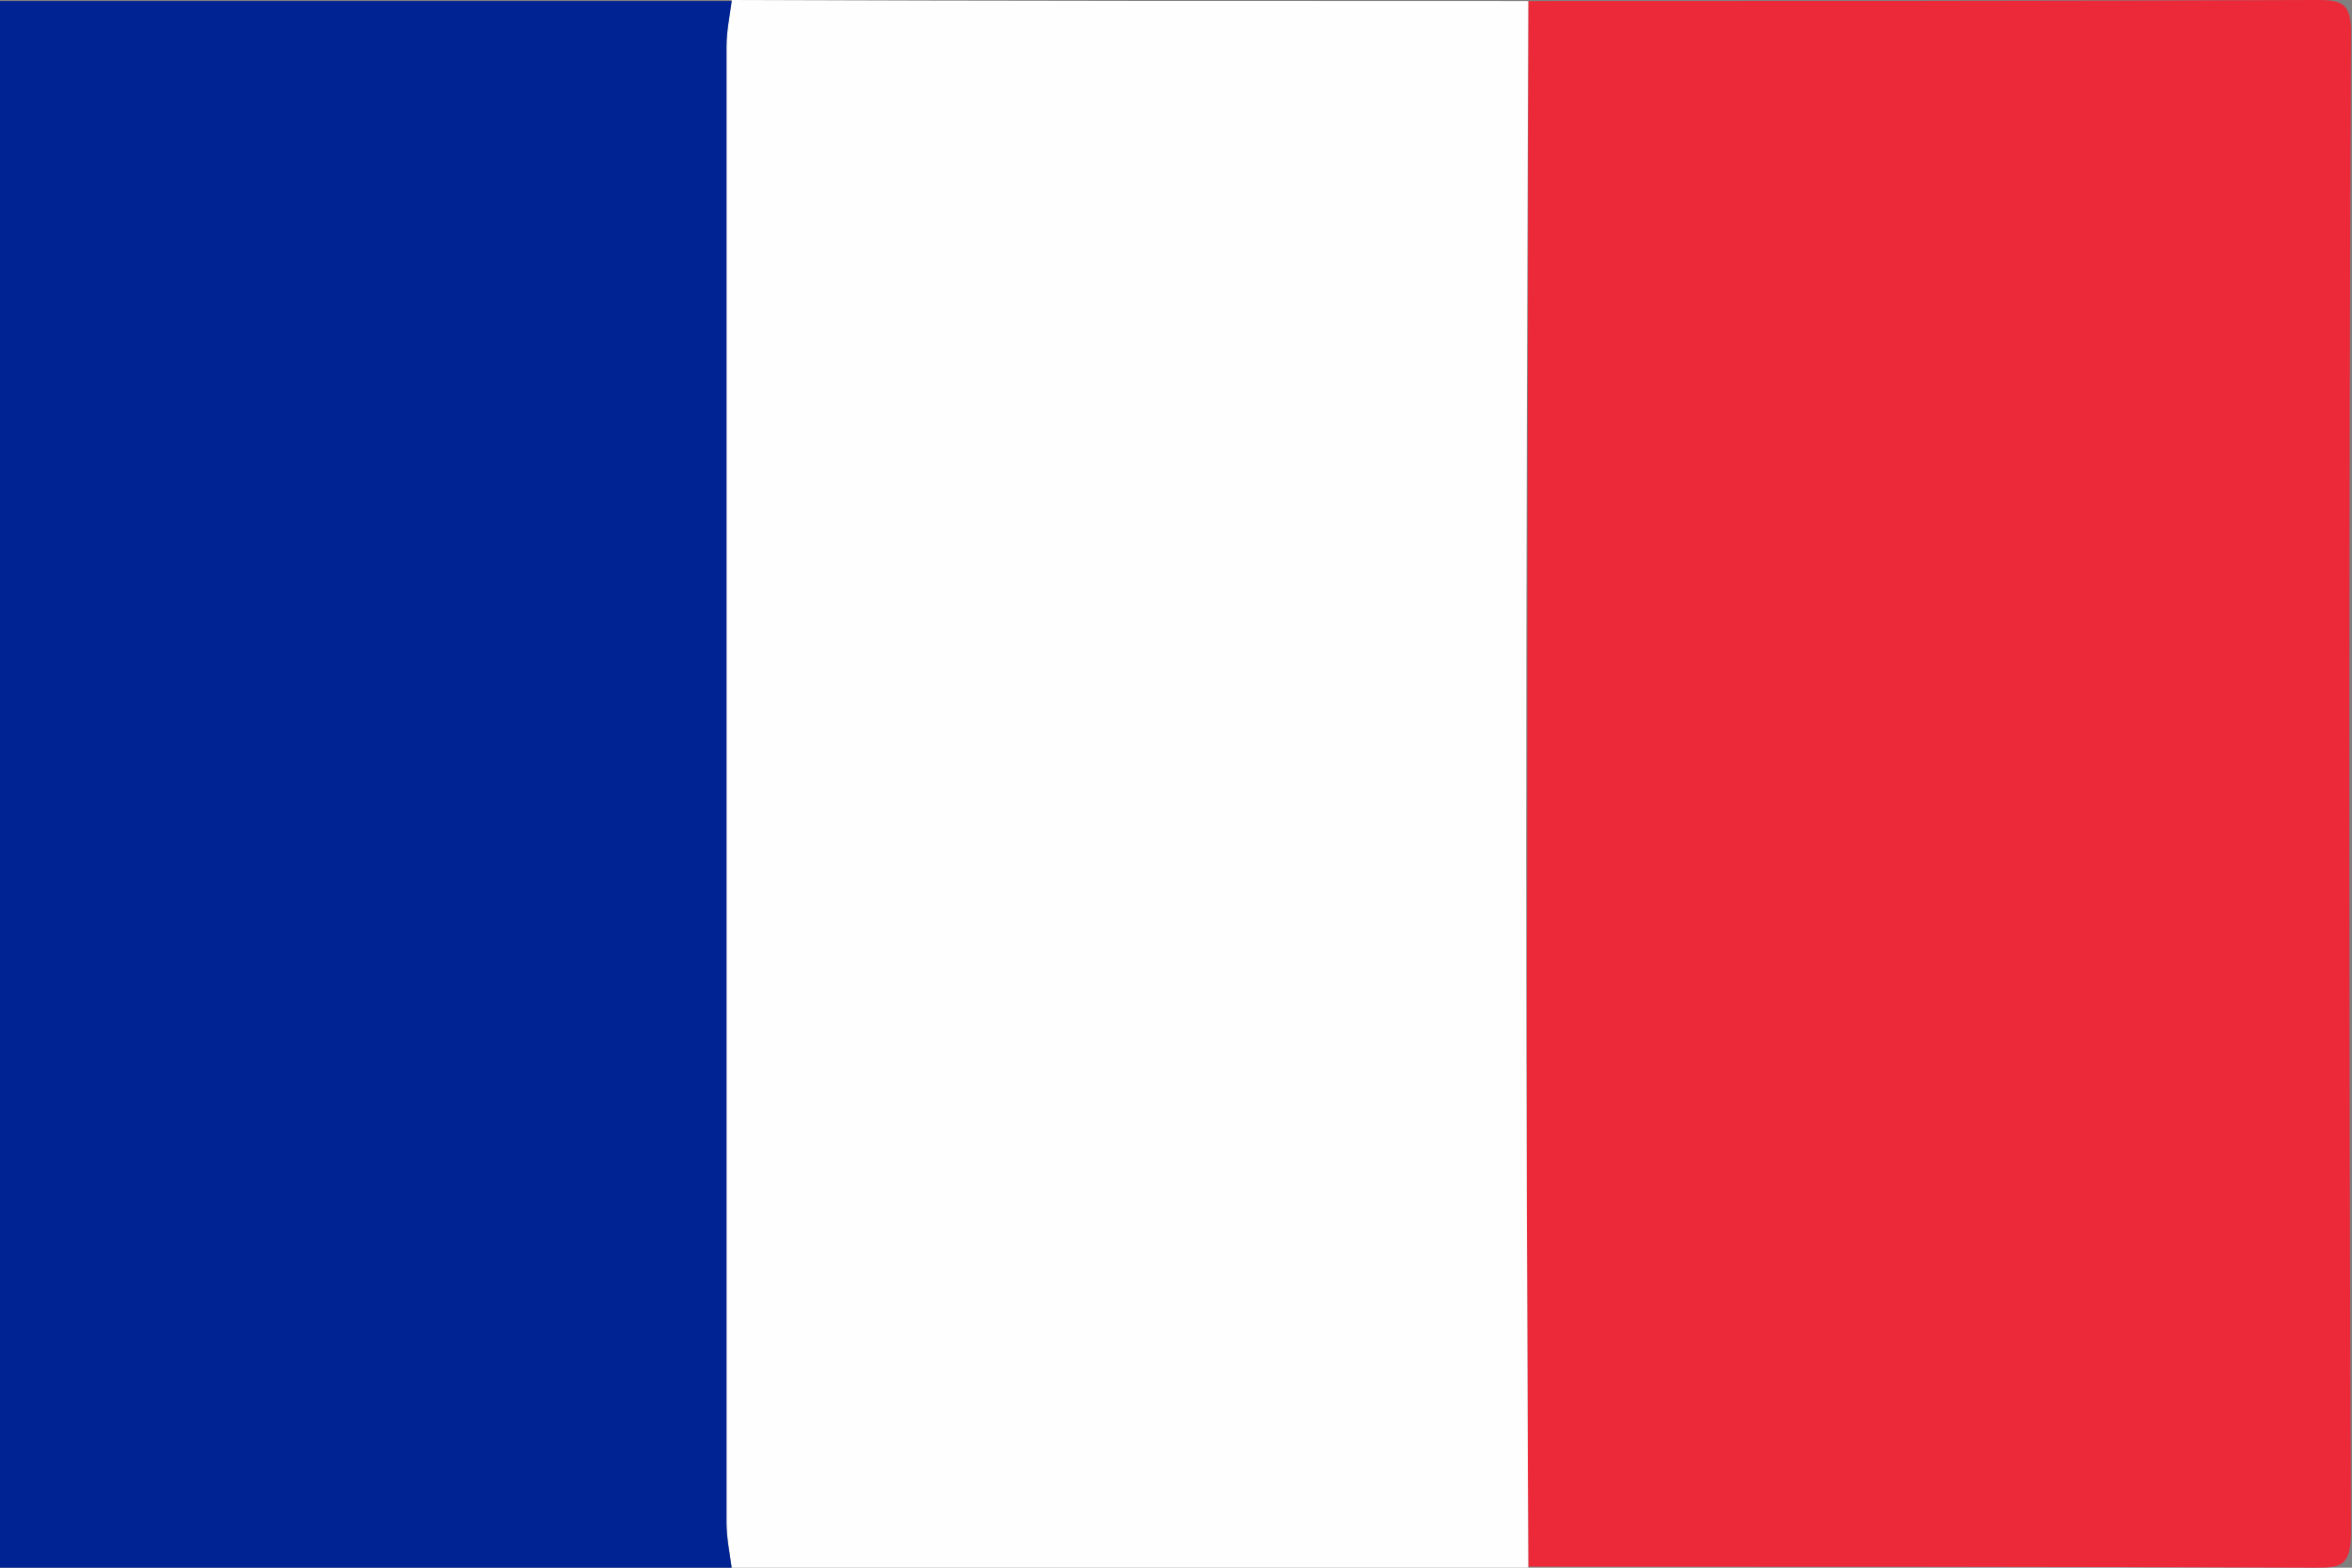 <svg xmlns="http://www.w3.org/2000/svg" width="225" height="150" viewBox="0 0 225 150"><rect x="0" y="0" width="225" height="150" fill="#808080" stroke="none"/><path d="M146.2.1c25.1 0 50.2 0 75.2-.1 2.5 0 3.6.1 3.5 3.4-.2 47.7-.2 95.5 0 143.2 0 3.4-1.1 3.4-3.5 3.4-25.1-.1-50.2-.1-75.2-.1-.1-22.7-.2-45.5-.1-68.2 0-27.2.1-54.4.1-81.6z" fill="#ec2939"/><path d="M146.2.1c-.1 27.2-.2 54.5-.2 81.7 0 22.7.1 45.5.2 68.2H70c-.2-1.5-.5-2.9-.5-4.4V4.4c0-1.5.3-2.9.5-4.4 25.4.1 50.8.1 76.2.1z" fill="#fefefe"/><path d="M70 .1c-.2 1.5-.5 2.9-.5 4.4v141.2c0 1.5.3 2.9.5 4.4H0V.1h70z" fill="#002394"/></svg>